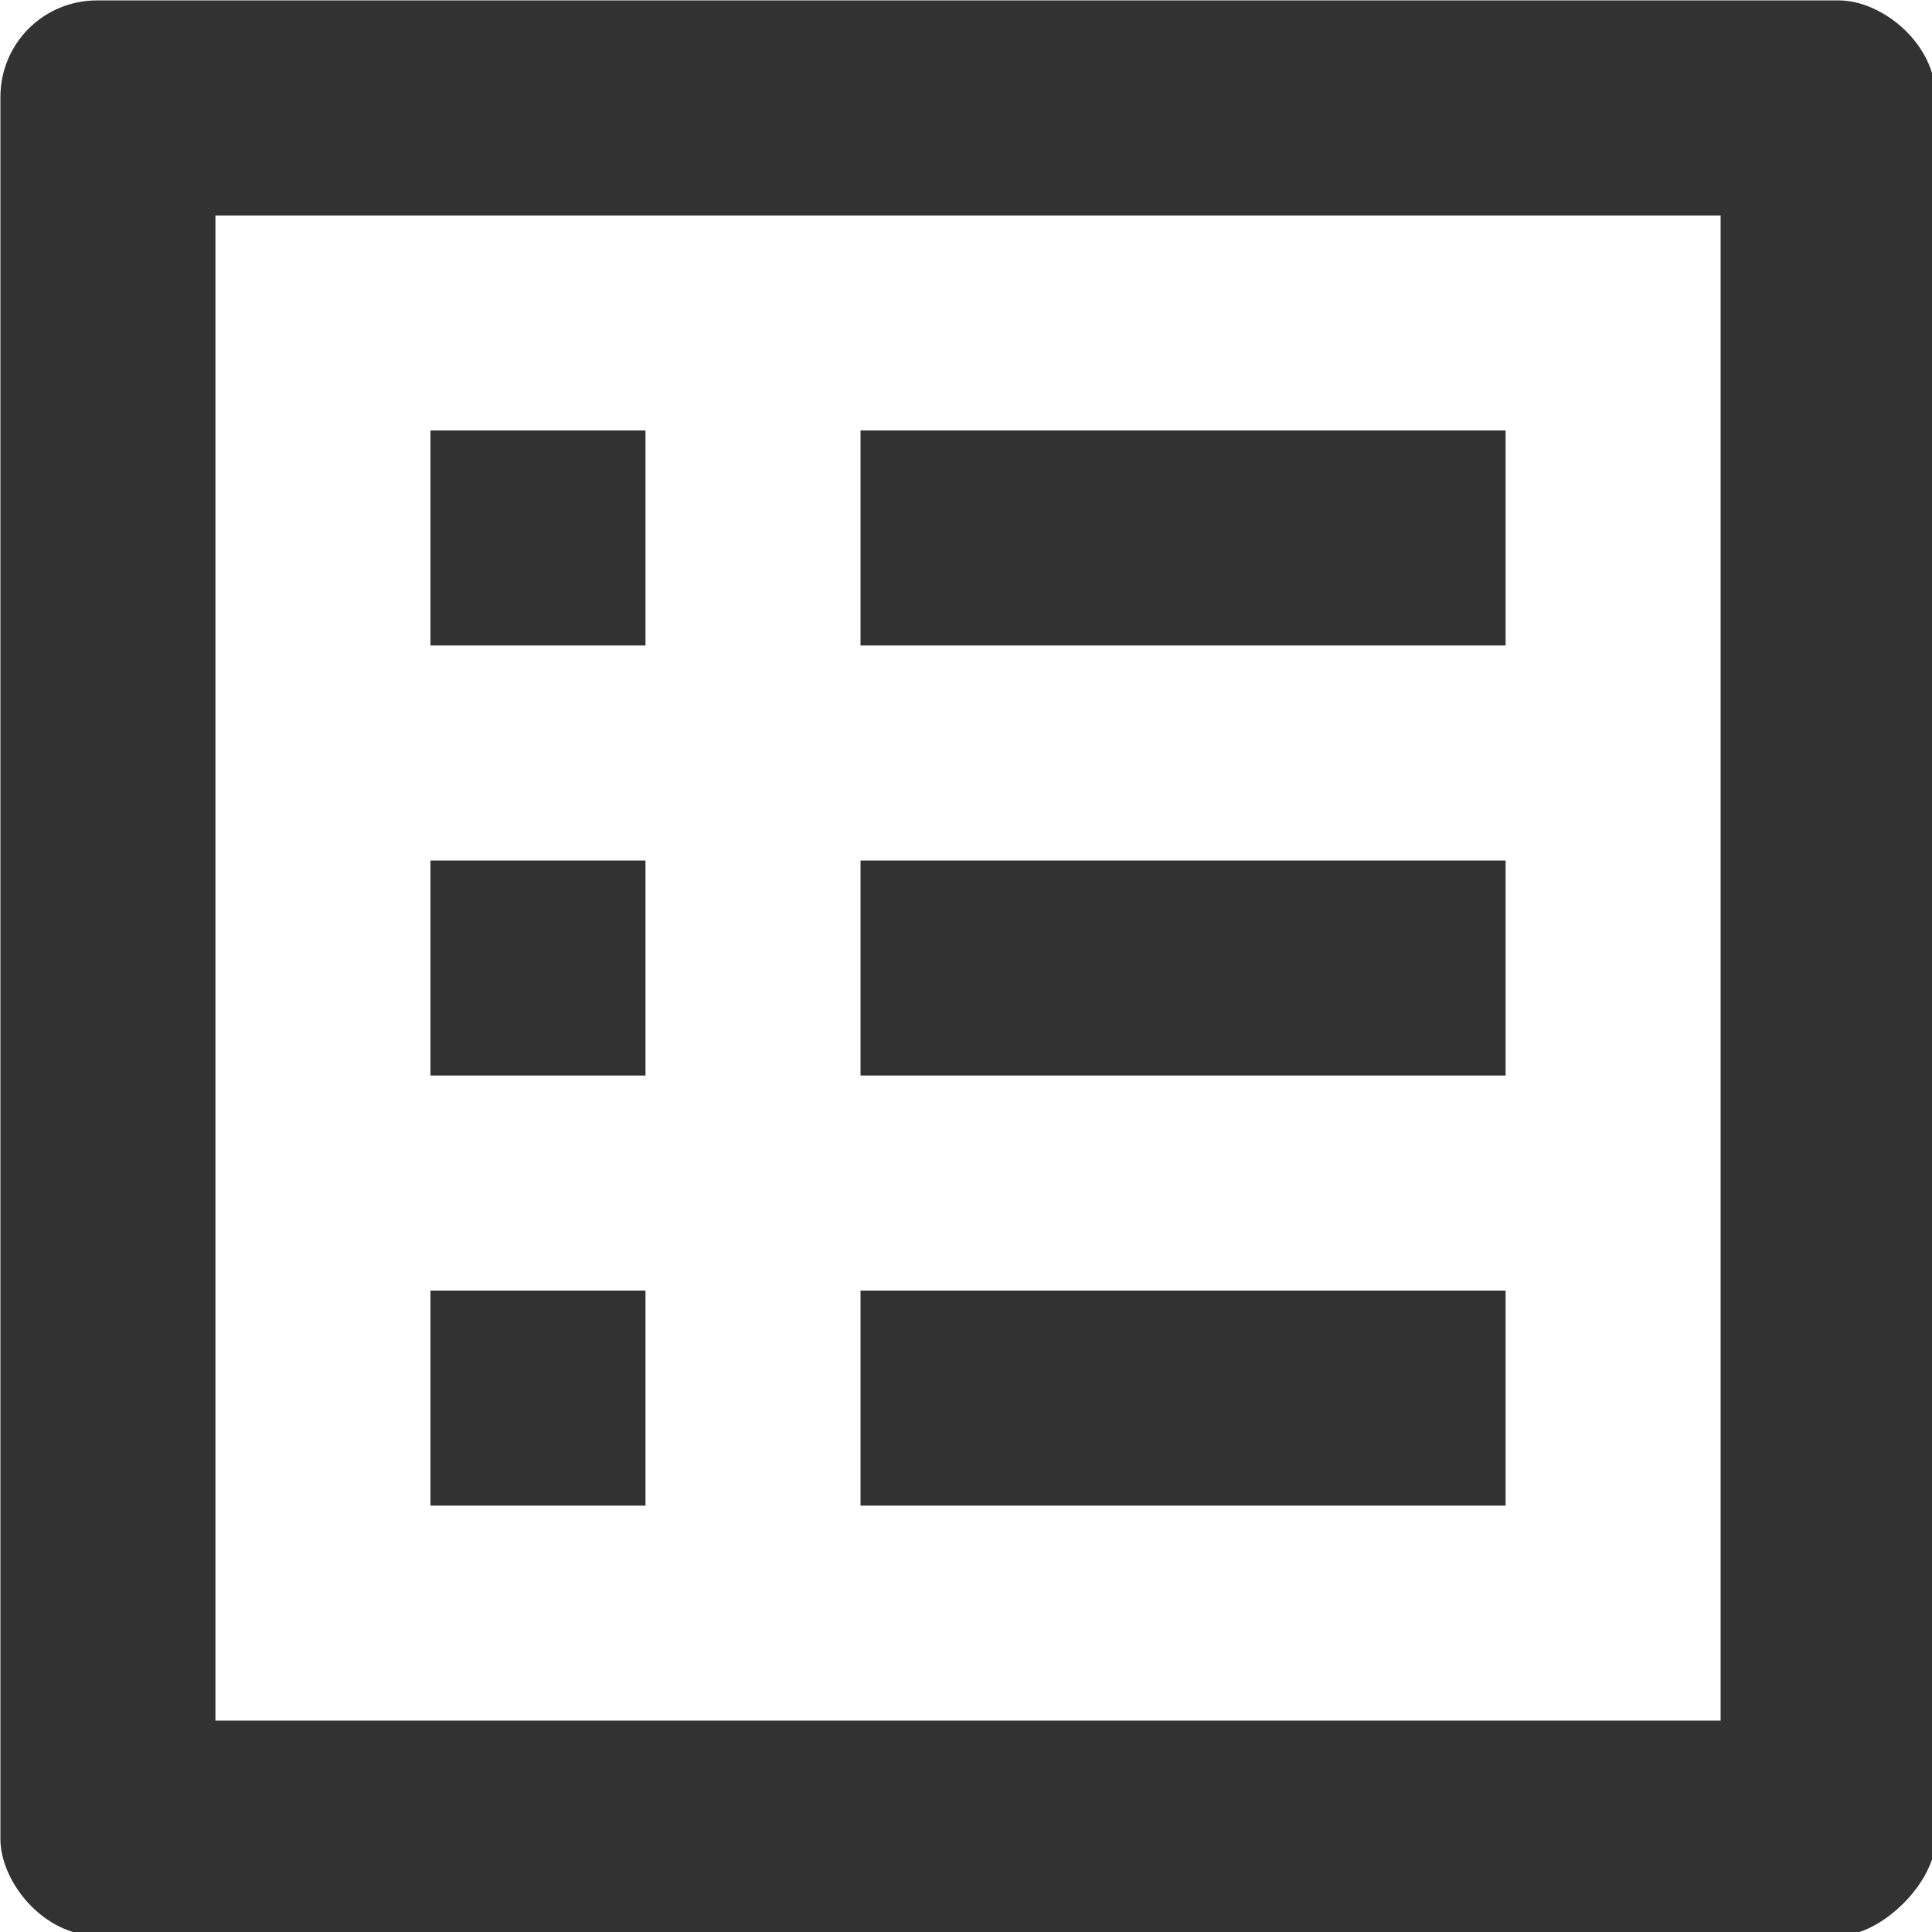 <?xml version="1.0" encoding="UTF-8" standalone="no"?>
<!-- Created with Inkscape (http://www.inkscape.org/) -->

<svg
   id="svg1100"
   version="1.1"
   viewBox="0 0 4.762 4.762"
   height="4.762mm"
   width="4.762mm"
   xmlns="http://www.w3.org/2000/svg"
   xmlns:svg="http://www.w3.org/2000/svg">
  <defs
     id="defs1097" />
  <g
     id="New_Layer_1652808914.229567"
     style="display:inline"
     transform="translate(-72.893,-466.51)">
    <path
       fill="#323232"
       d="M 19,5 V 19 H 5 V 5 Z M 20.1,3 H 3.9 C 3.4,3 3,3.4 3,3.9 V 20.1 C 3,20.5 3.4,21 3.9,21 H 20.1 C 20.5,21 21,20.5 21,20.1 V 3.9 C 21,3.4 20.5,3 20.1,3 Z M 11,7 h 6 v 2 h -6 z m 0,4 h 6 v 2 h -6 z m 0,4 h 6 v 2 H 11 Z M 7,7 H 9 V 9 H 7 Z m 0,4 h 2 v 2 H 7 Z m 0,4 h 2 v 2 H 7 Z"
       id="path28258"
       transform="matrix(0.265,0,0,0.265,72.099,465.716)" />
  </g>
</svg>
